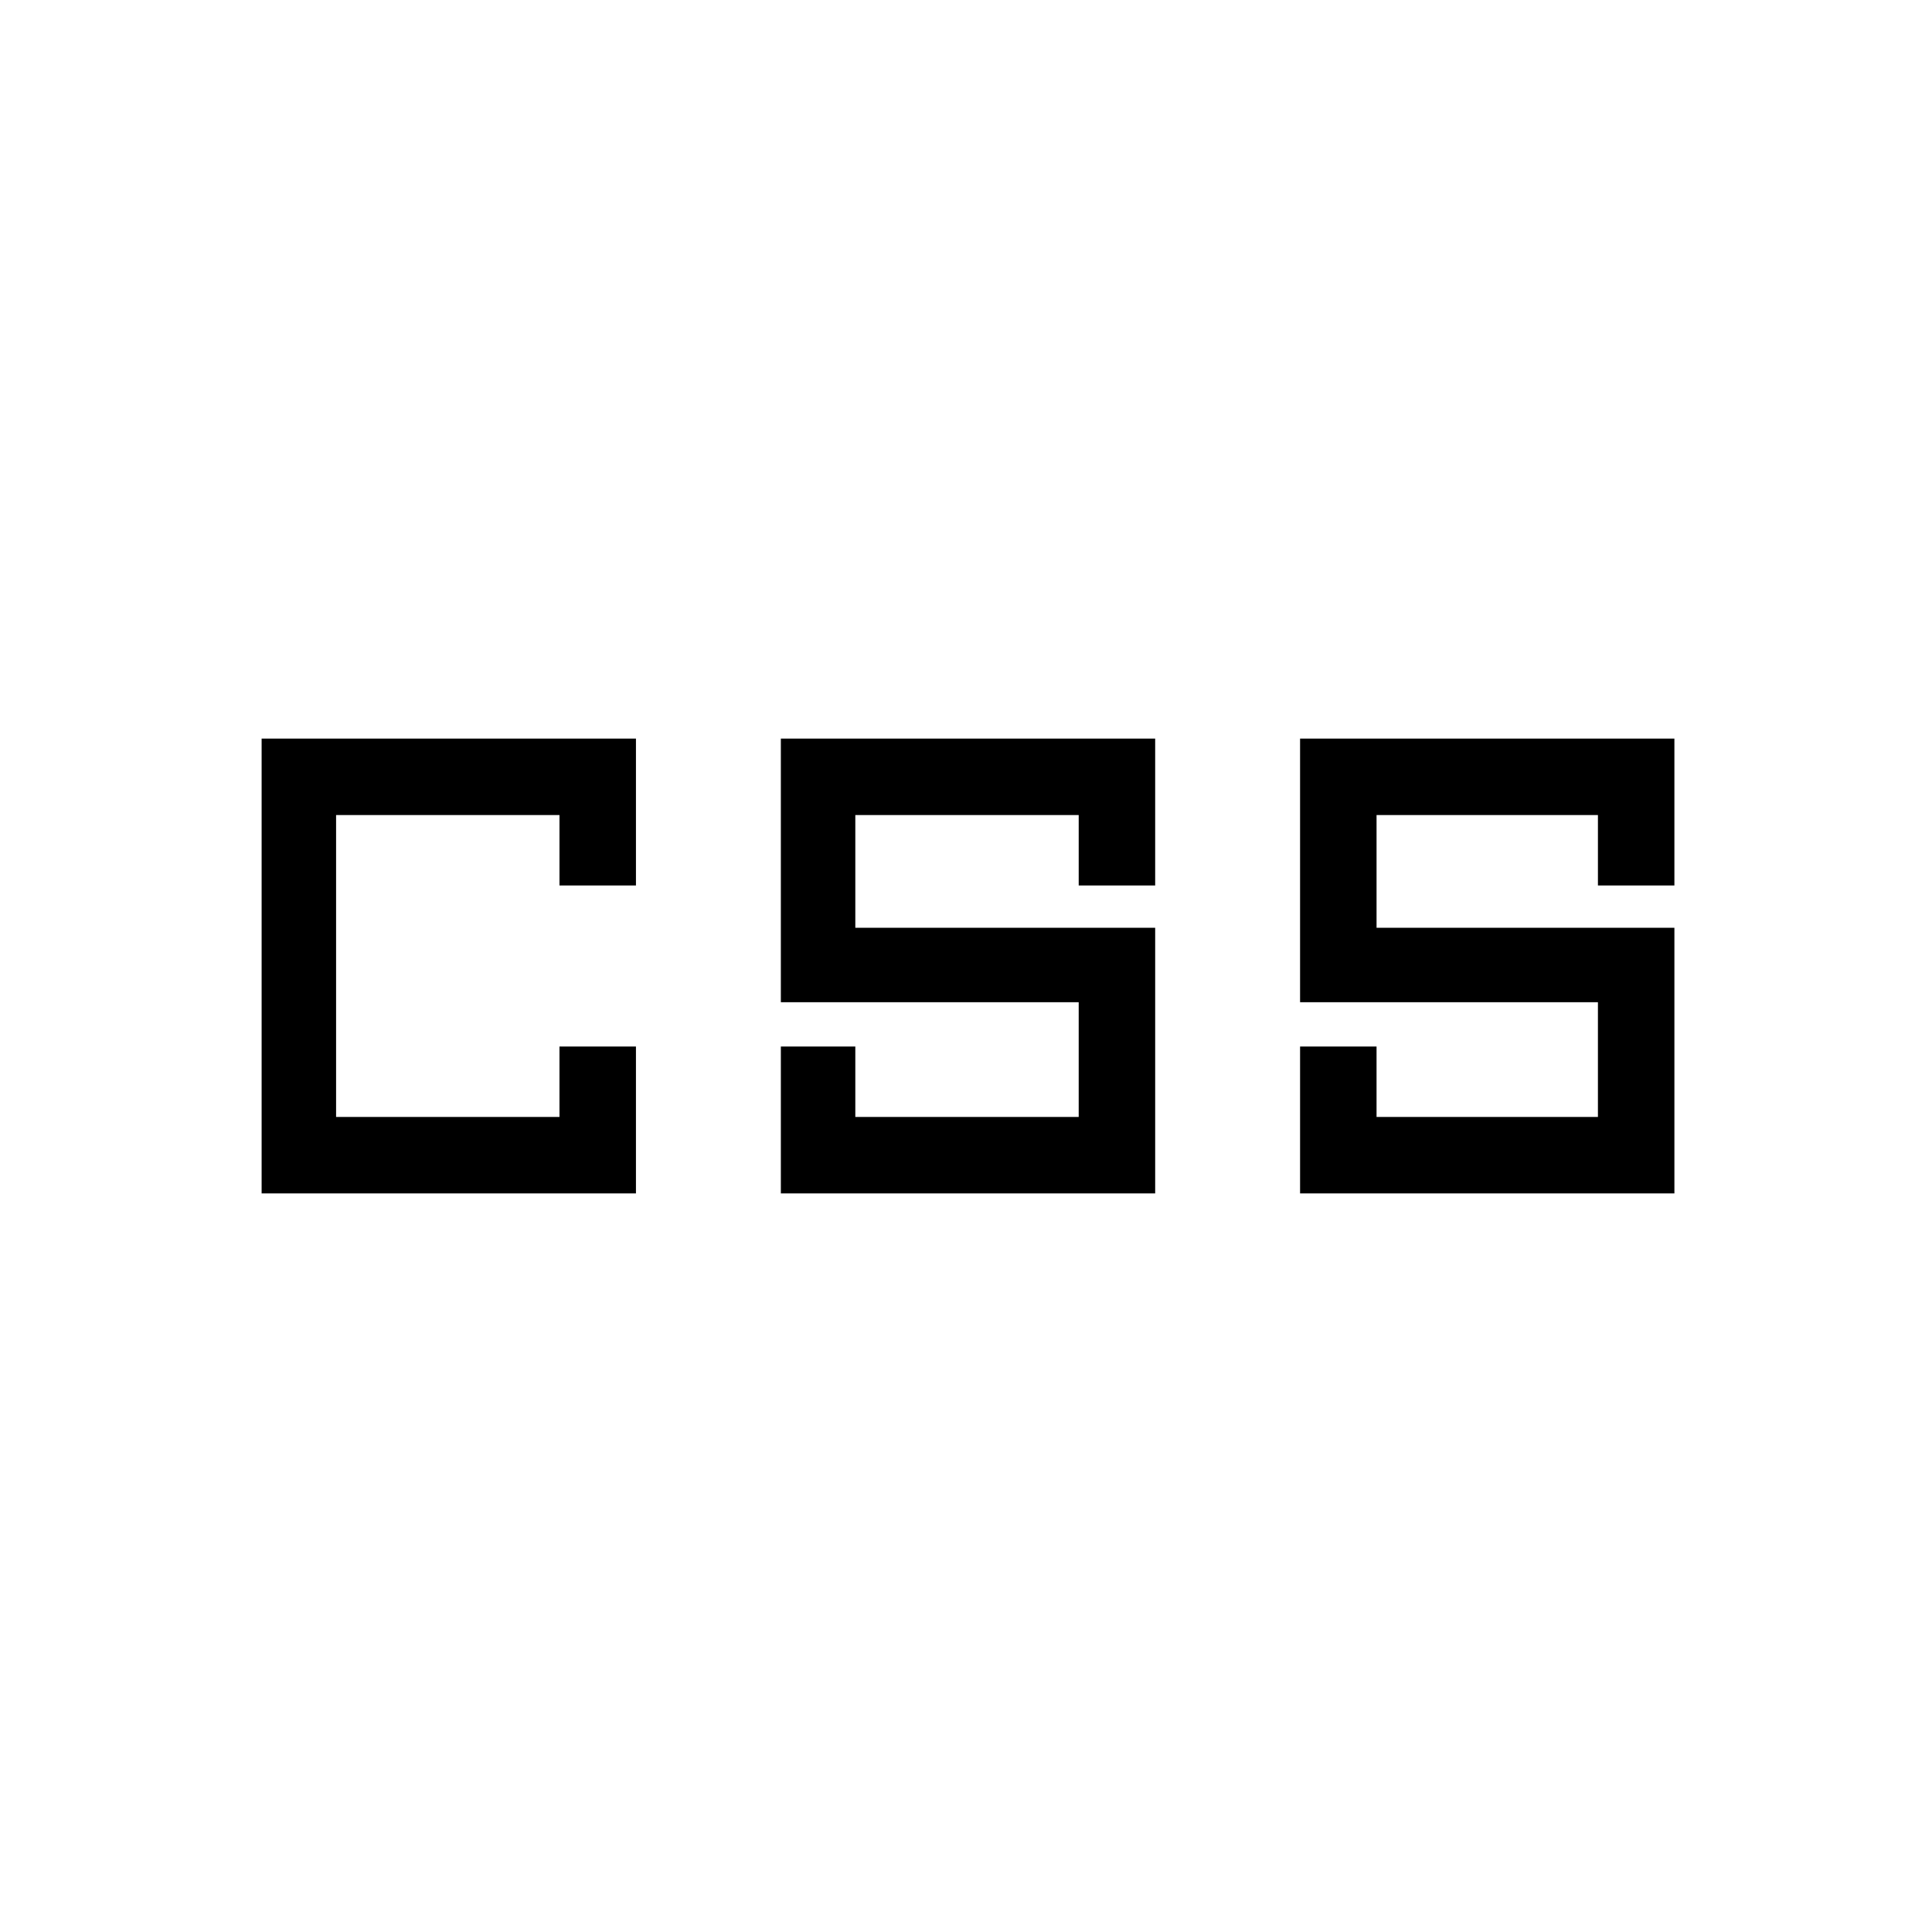 <svg xmlns="http://www.w3.org/2000/svg" height="48" width="48"><path d="M19.4 29.65V26h1.85v1.75h5.55V24.9h-7.4v-6.55h9.3V22h-1.9v-1.75h-5.55v2.8h7.45v6.6Zm12.9 0V26h1.9v1.75h5.5V24.9h-7.4v-6.55h9.3V22h-1.9v-1.75h-5.5v2.8h7.4v6.6Zm-25.8 0v-11.3h9.3V22h-1.9v-1.75H8.35v7.5h5.55V26h1.9v3.65Z"/></svg>